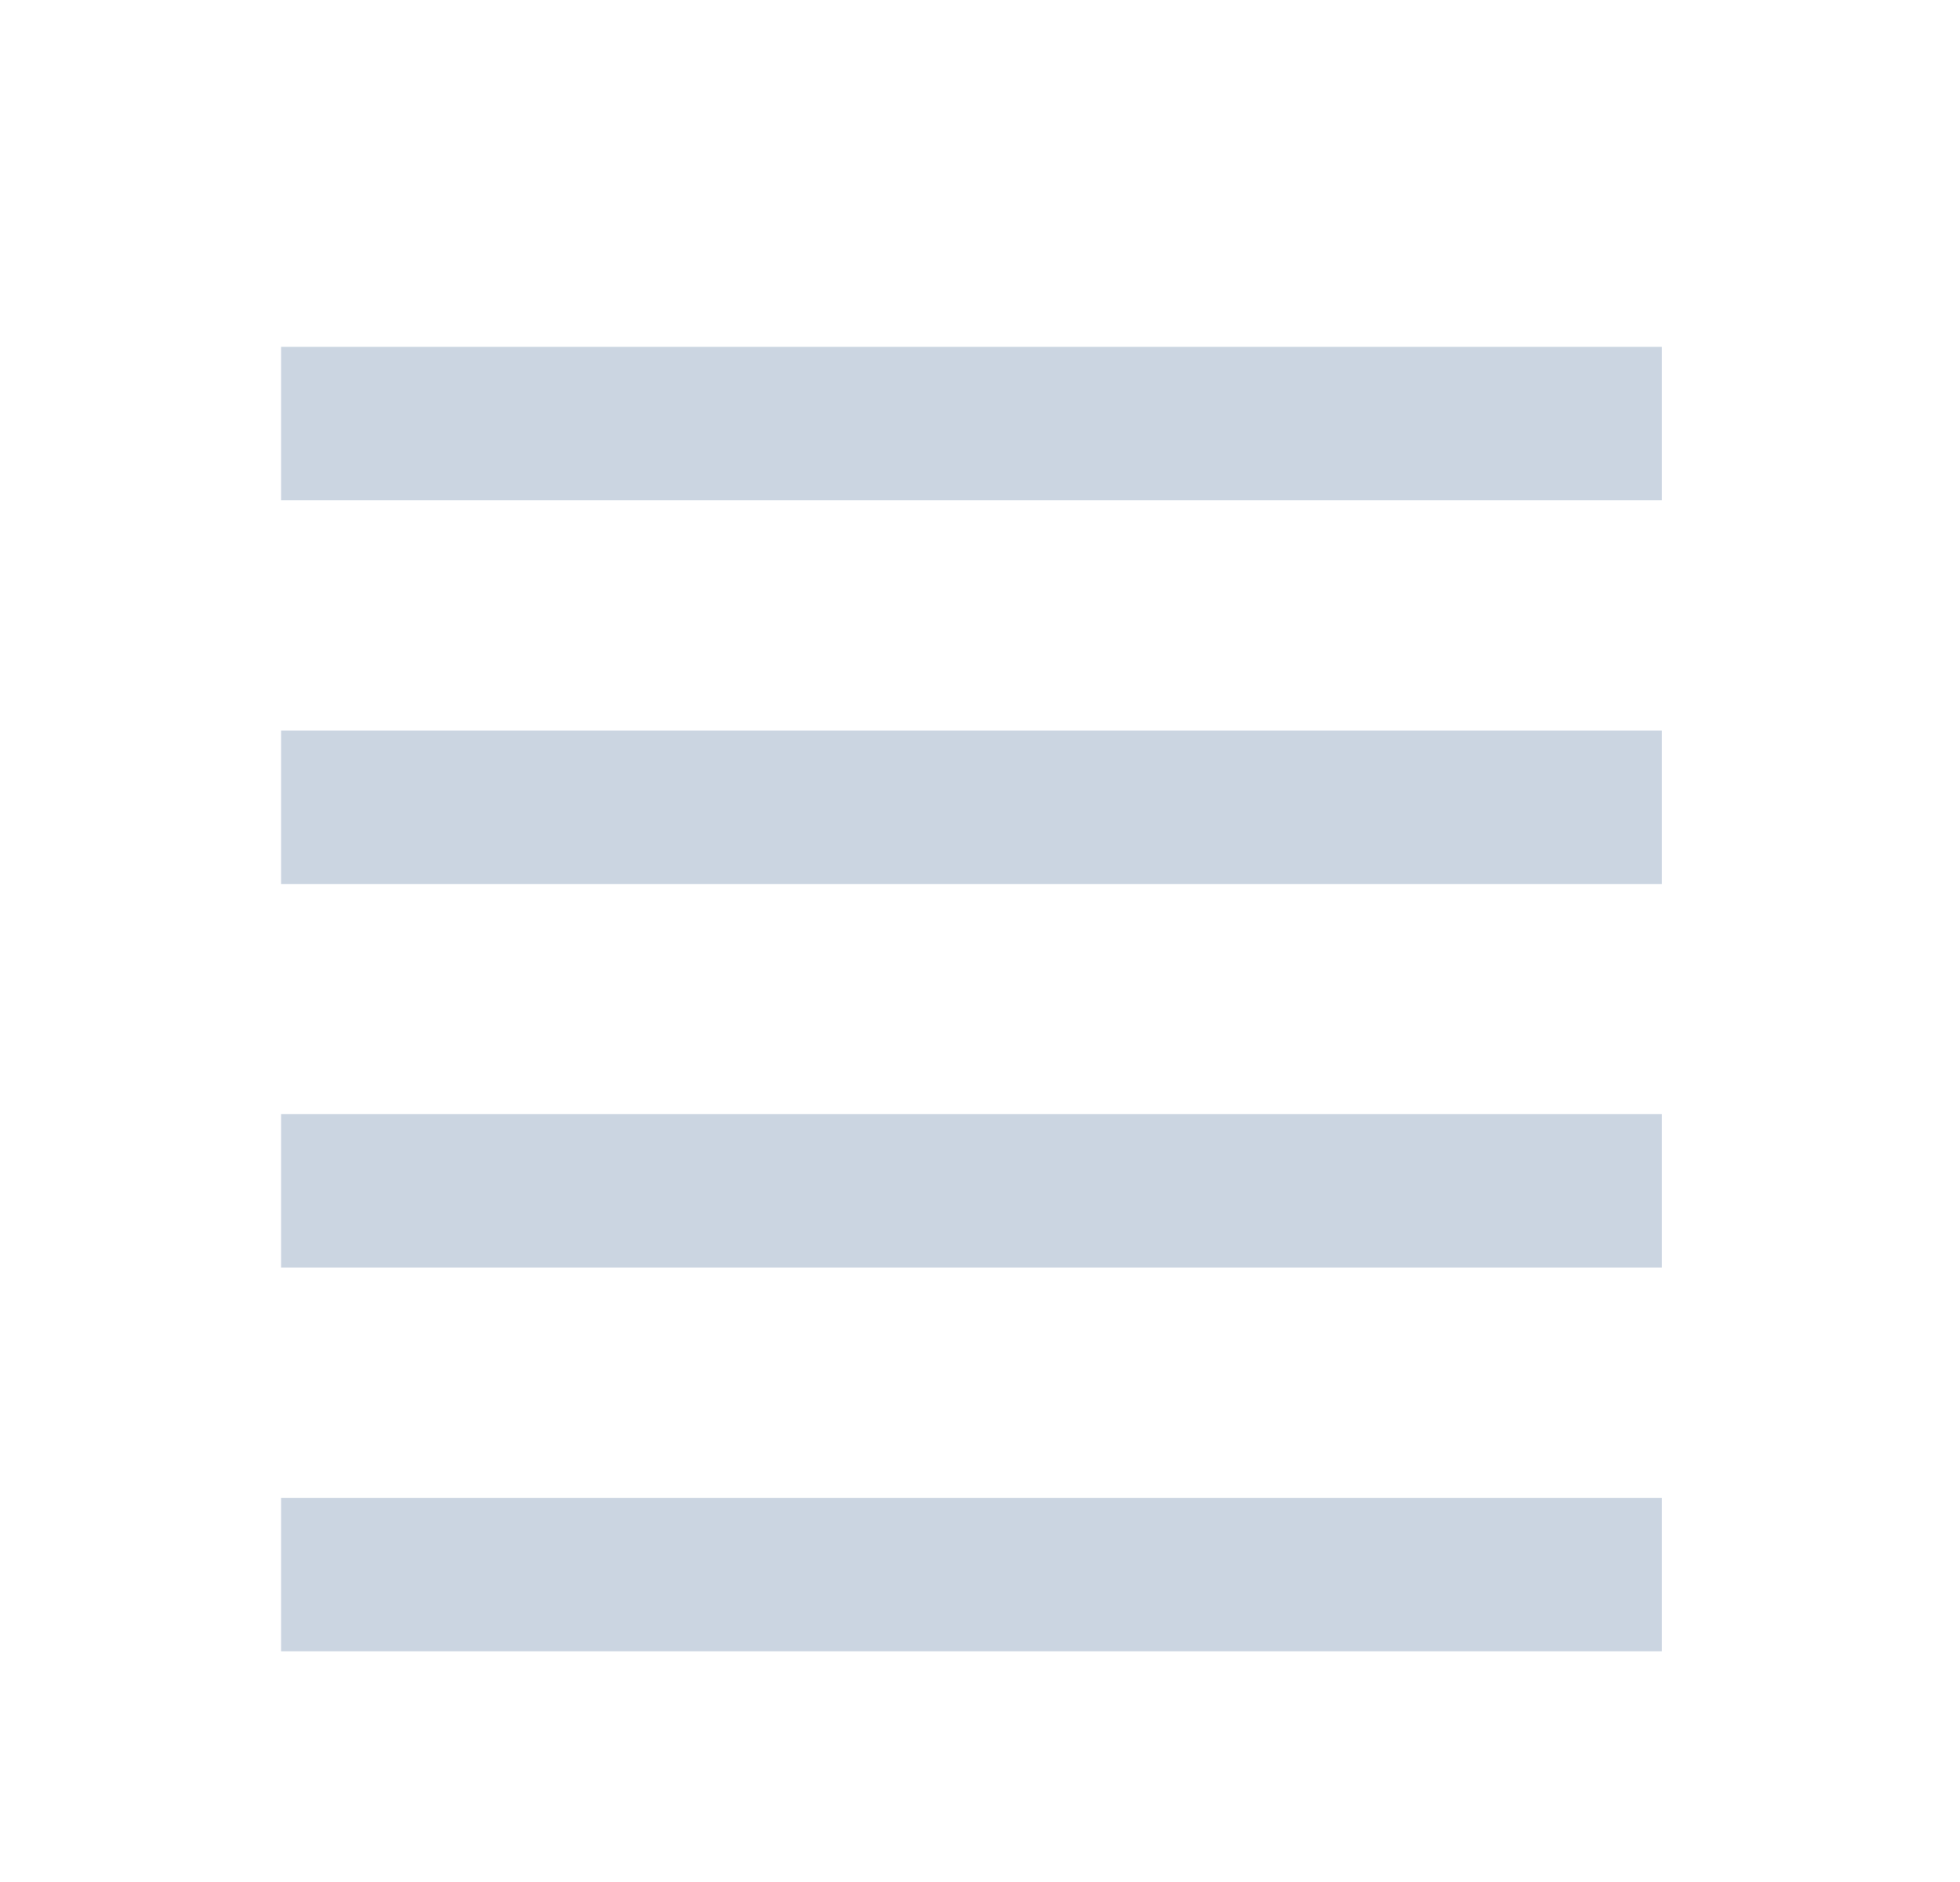 <svg width="25" height="24" viewBox="0 0 25 24" fill="none" xmlns="http://www.w3.org/2000/svg">
<path d="M3.585 4.423H21.198V6.38H3.585V4.423ZM3.585 19.101H21.198V21.058H3.585V19.101ZM3.585 14.208H21.198V16.165H3.585V14.208ZM3.585 9.316H21.198V11.273H3.585V9.316Z" fill="#CBD5E1"/>
</svg>
